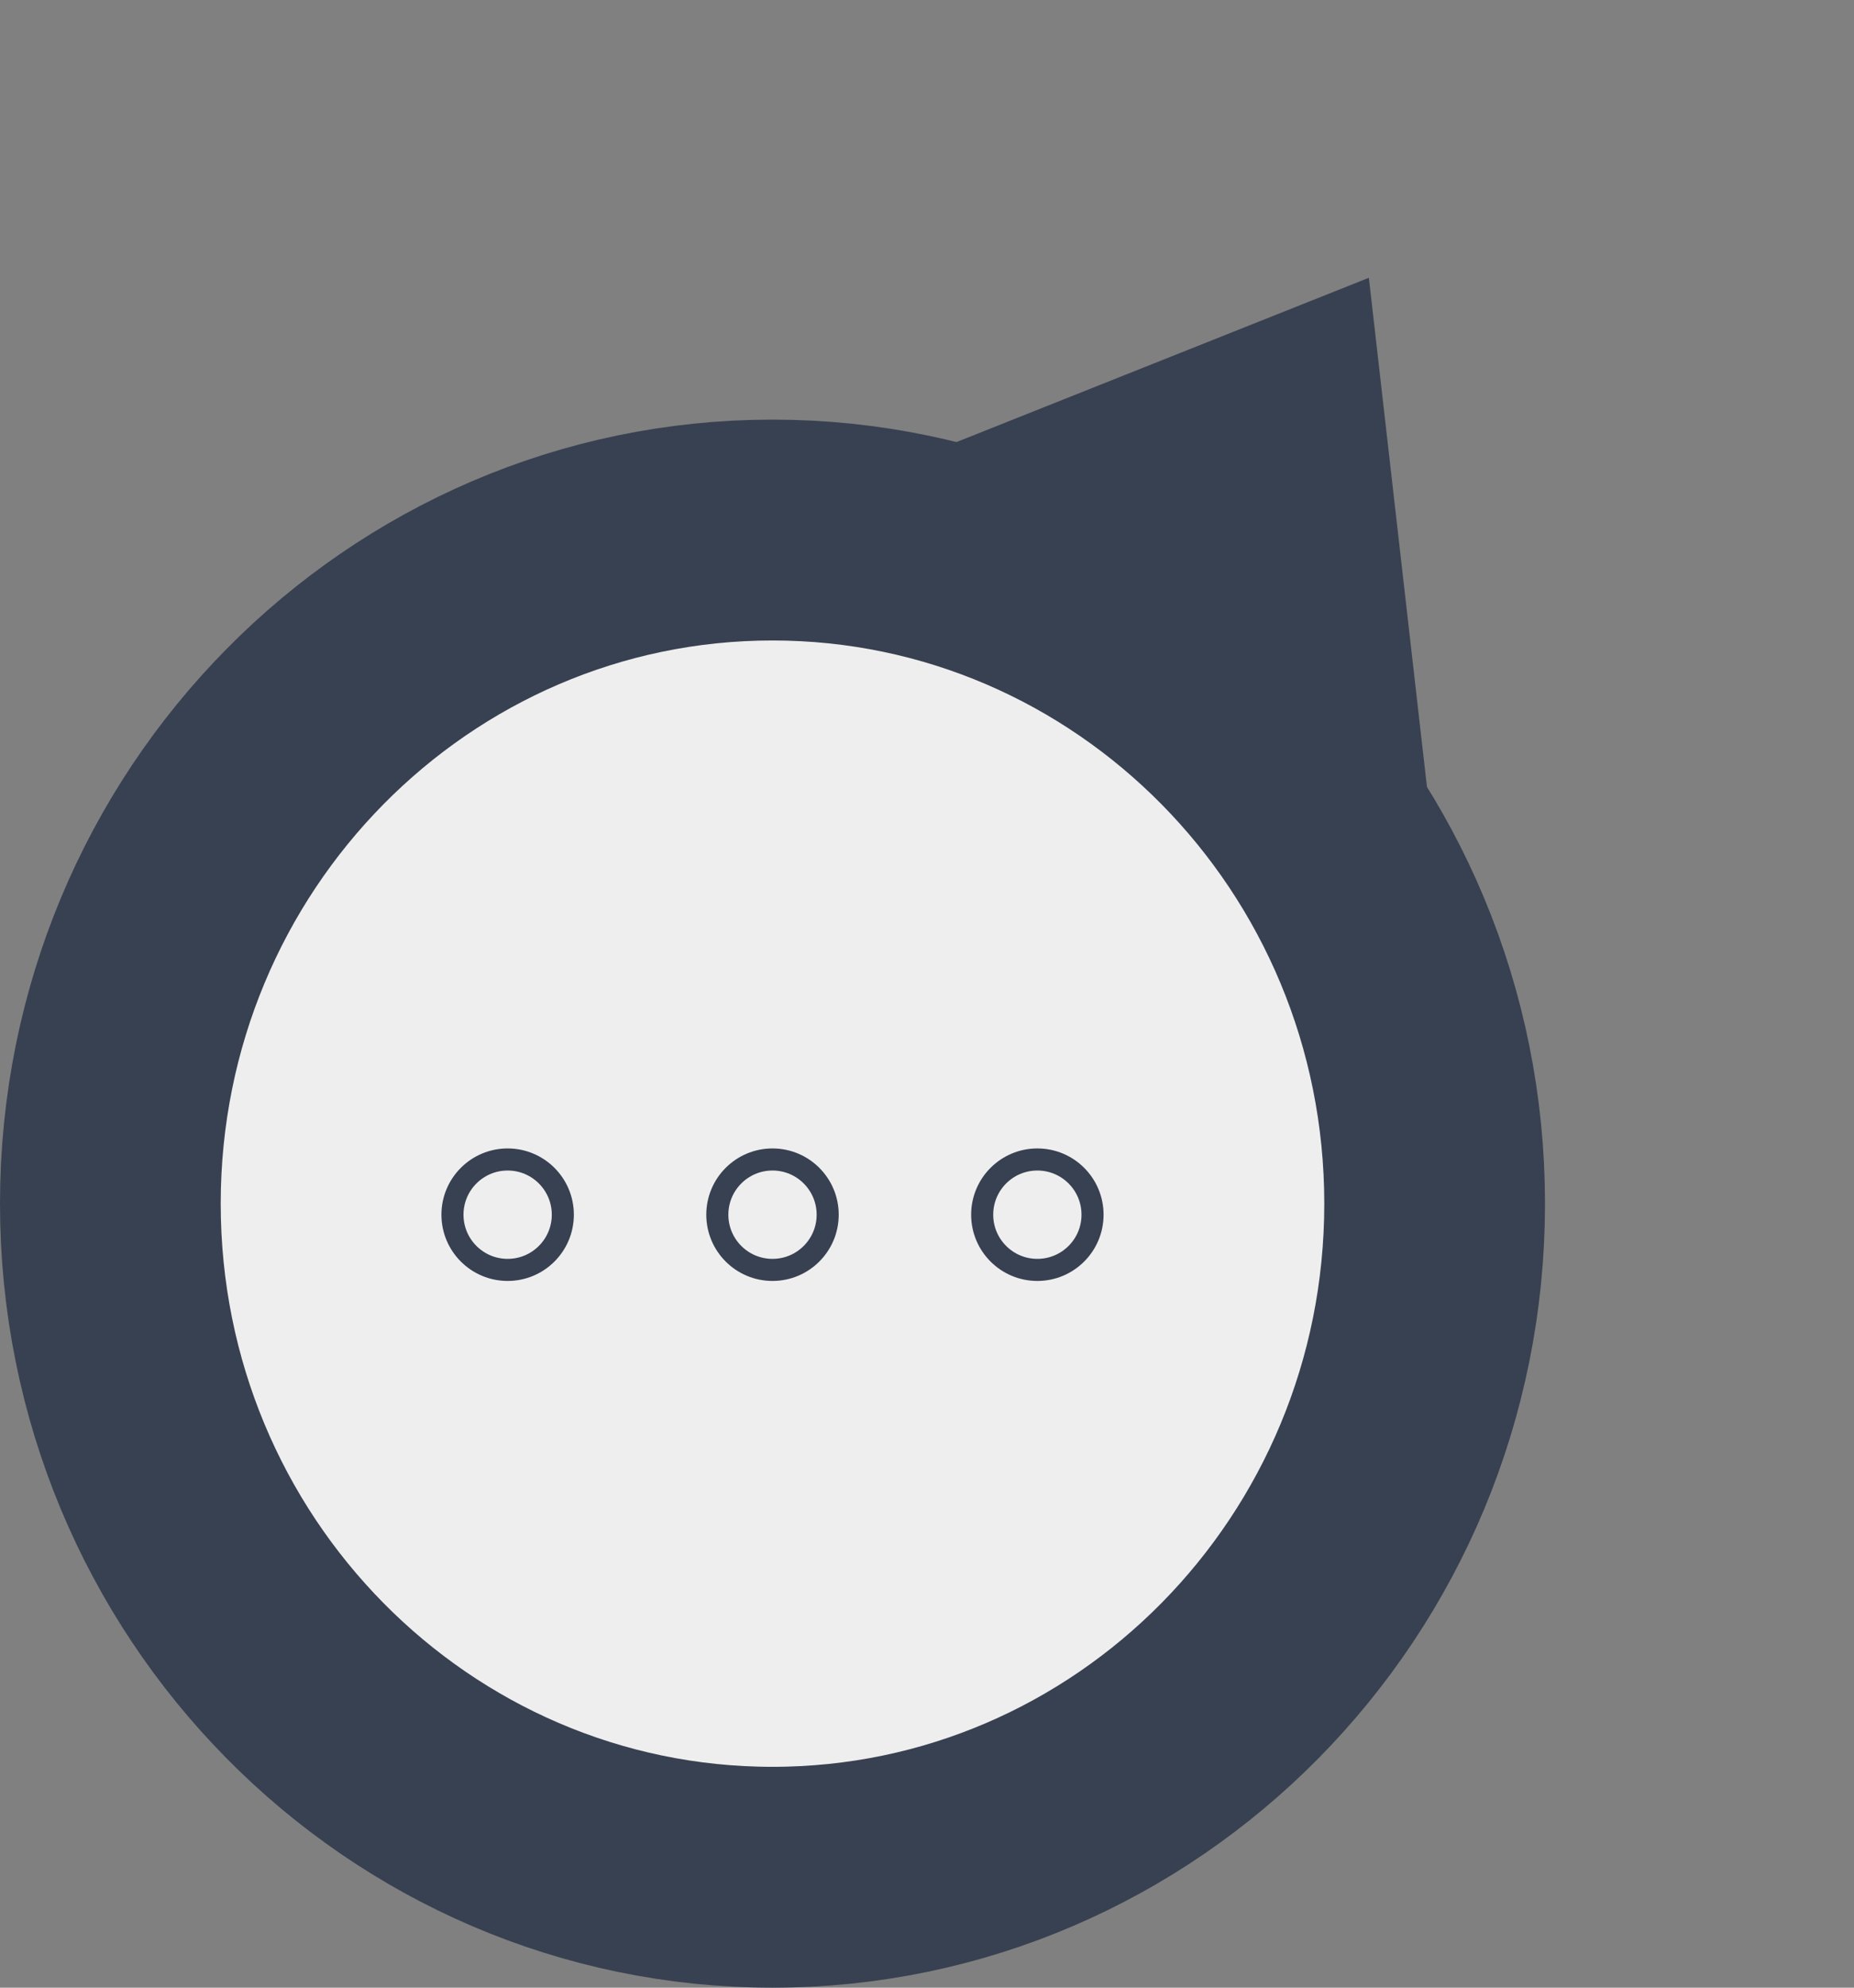 <svg width="84" height="90" viewBox="0 0 84 90" fill="none" xmlns="http://www.w3.org/2000/svg">
<rect x="0" y="0" width="84" height="90" fill="#808080" stroke="none"/>
<path d="M40.815 26.402L57.794 19.642L59.867 37.8L40.815 26.402Z" fill="#CCCCCC" stroke="#374151" stroke-width="10"/>
<path d="M65 54.5C65 71.412 51.502 85 35 85C18.498 85 5 71.412 5 54.5C5 37.588 18.498 24 35 24C51.502 24 65 37.588 65 54.5Z" fill="#EFEEEE" stroke="#374151" stroke-width="10"/>
<circle cx="23" cy="55" r="2.5" fill="#EFEEEE" stroke="#374151"/>
<circle cx="35" cy="55" r="2.5" fill="#EFEEEE" stroke="#374151"/>
<circle cx="47" cy="55" r="2.5" fill="#EFEEEE" stroke="#374151"/>
</svg>
